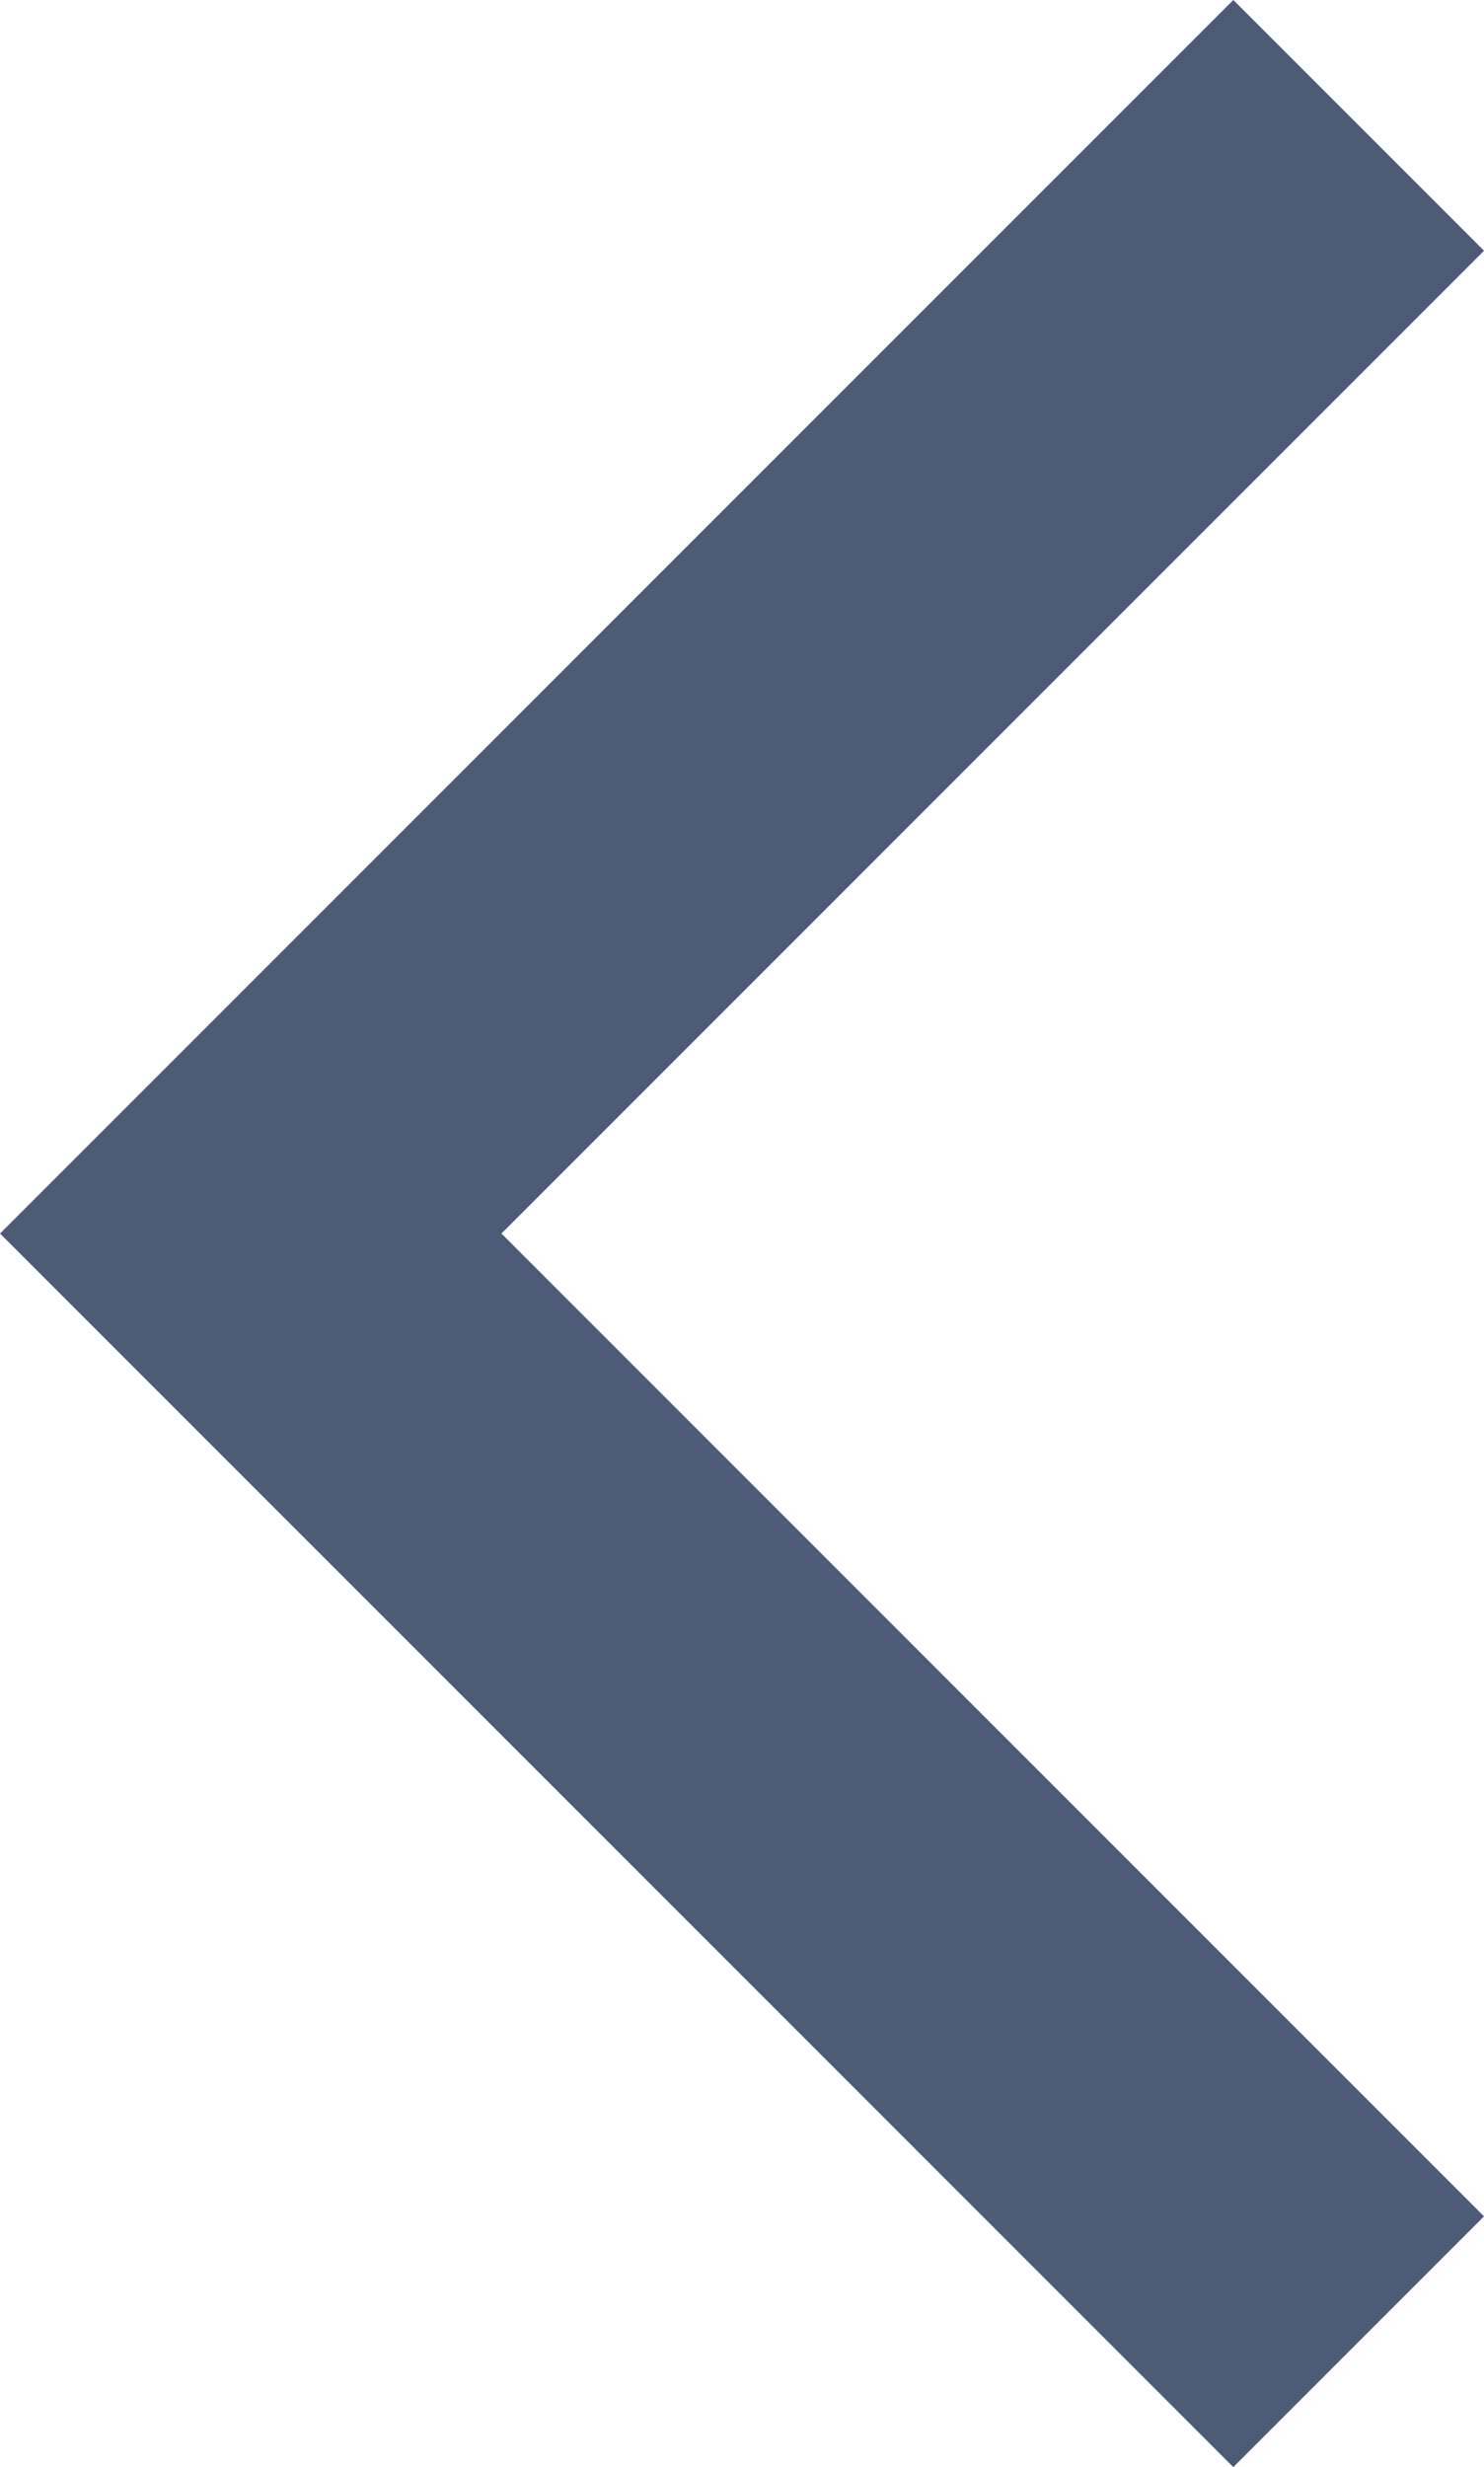 <svg xmlns="http://www.w3.org/2000/svg" width="16.743" height="27.828" viewBox="0 0 16.743 27.828">
  <path id="arrow" d="M198.5,198.831l12.5-12.5,12.5,12.5" transform="translate(-183.502 224.914) rotate(-90)" fill="none" stroke="#4d5c76" stroke-width="4"/>
</svg>

